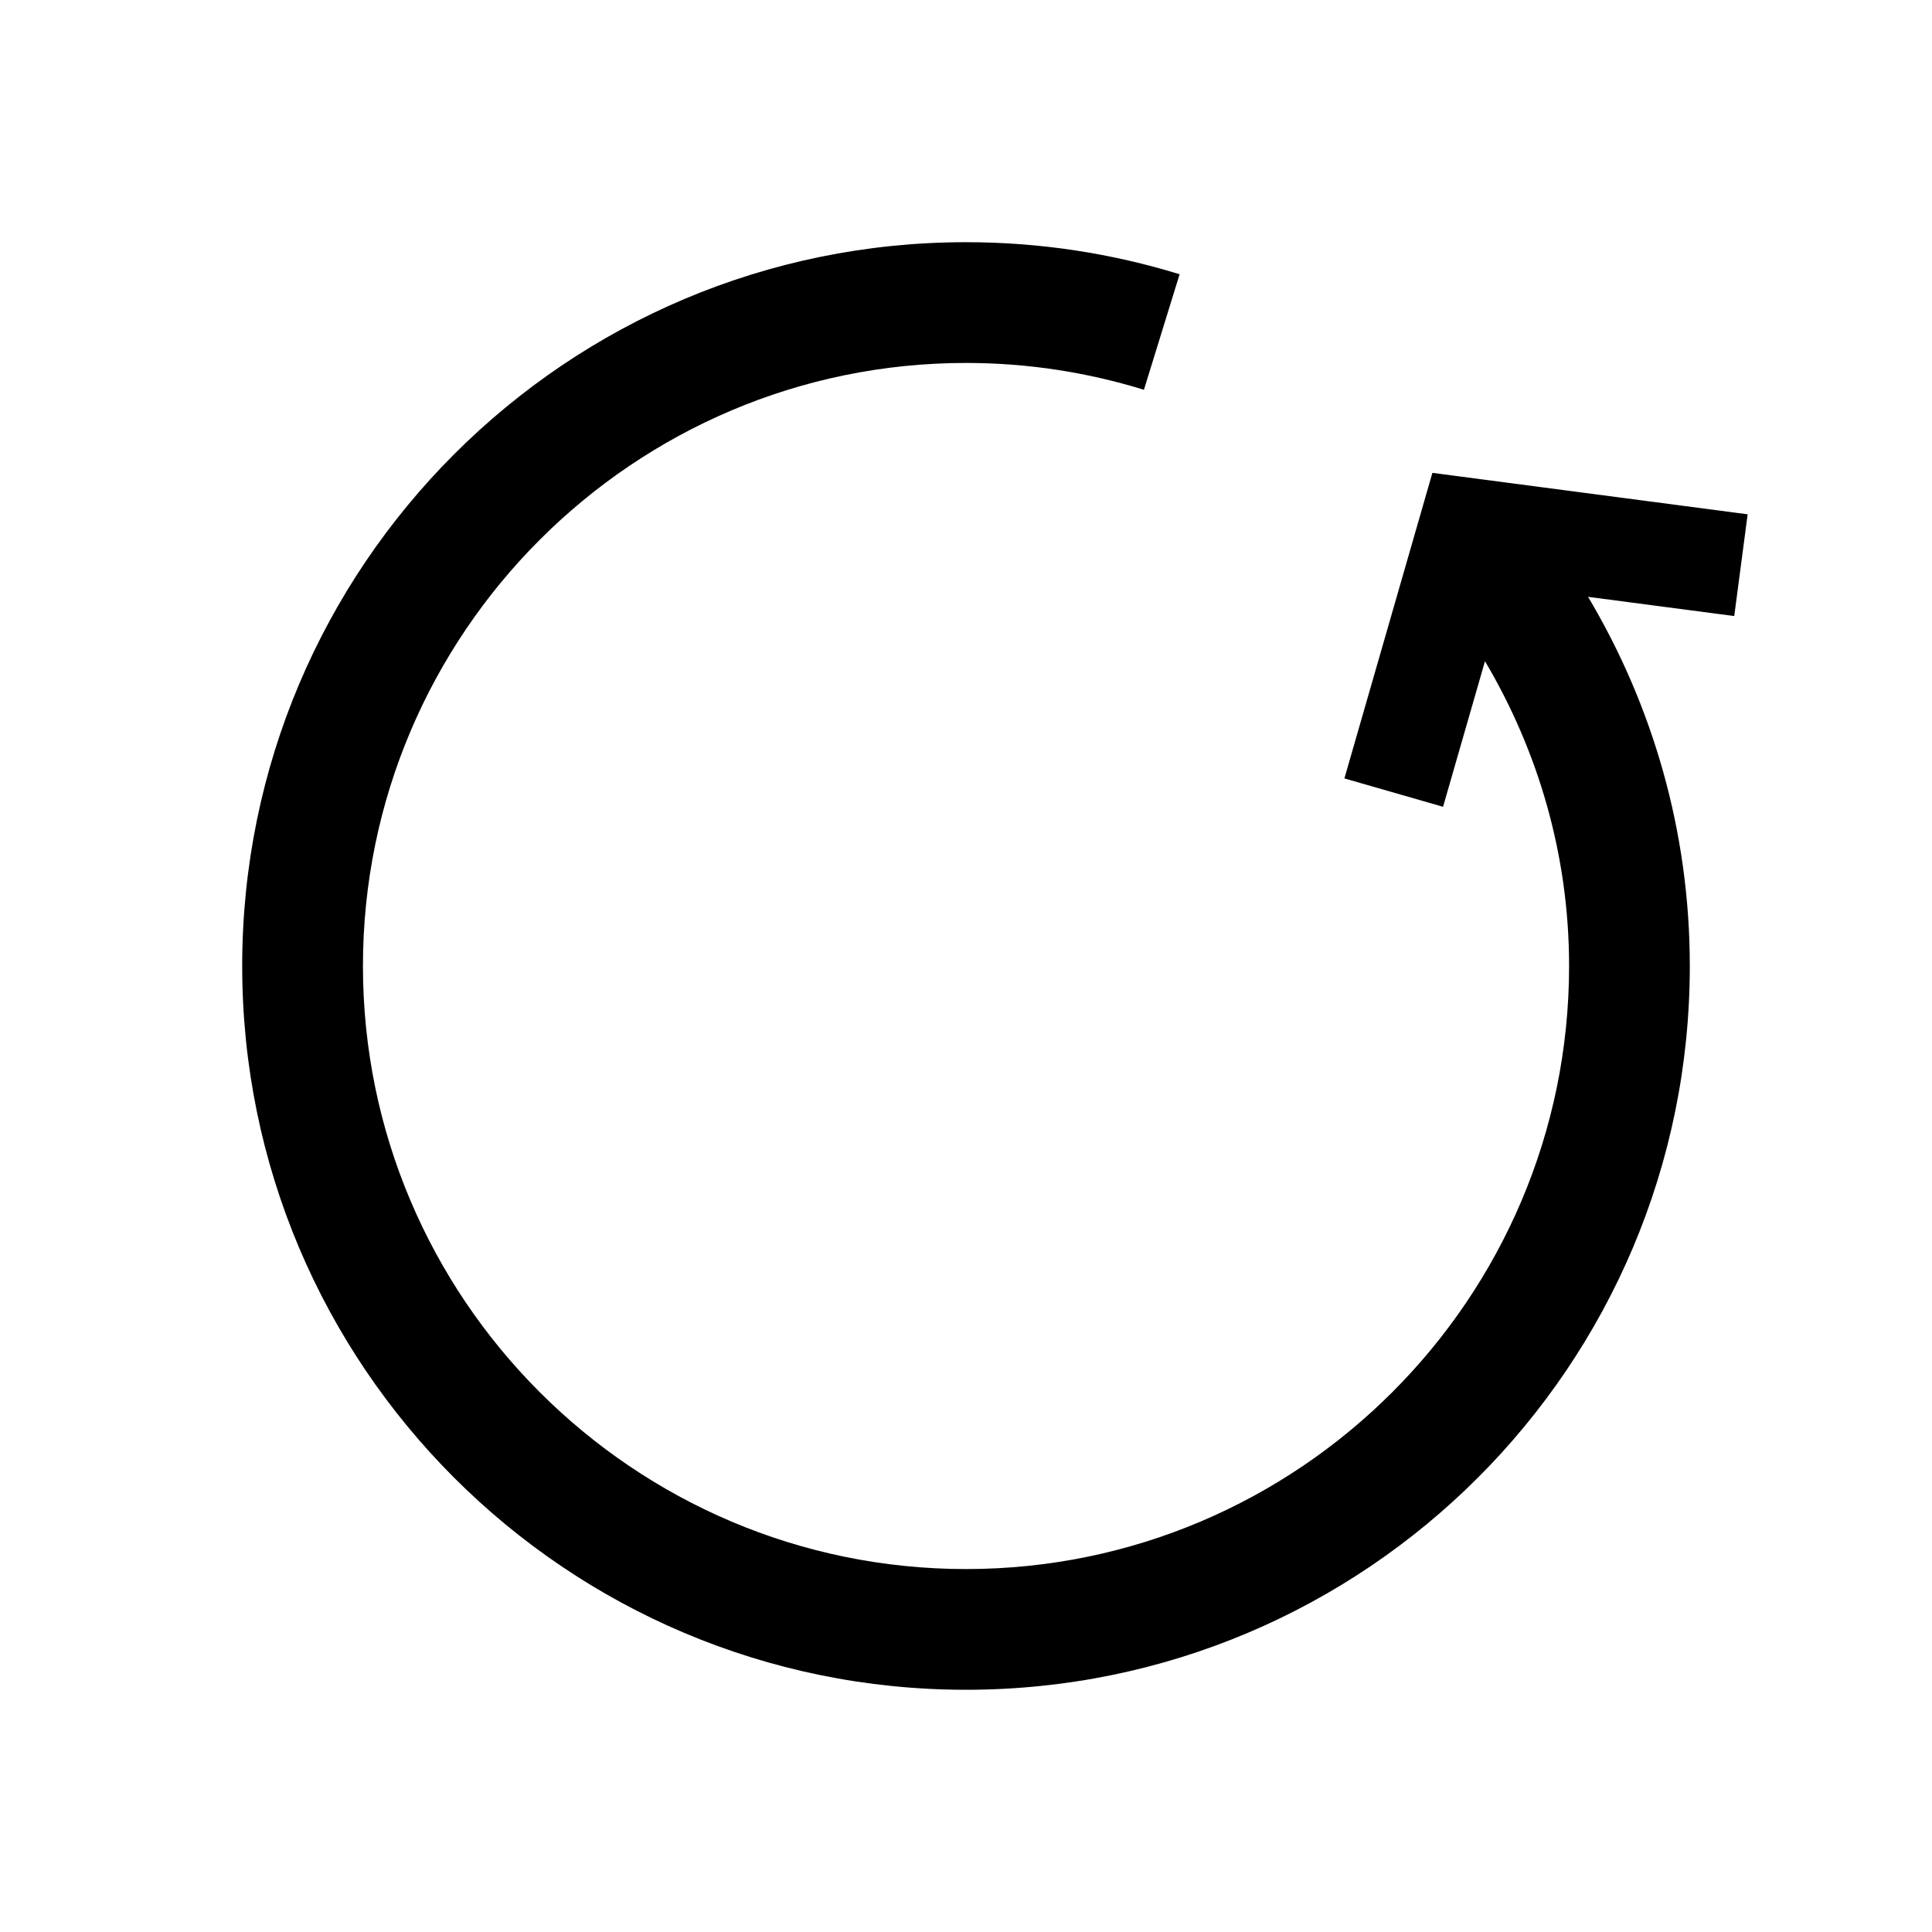 <?xml version="1.0" encoding="utf-8"?>
<!-- Generated by IcoMoon.io -->
<!DOCTYPE svg PUBLIC "-//W3C//DTD SVG 1.1//EN" "http://www.w3.org/Graphics/SVG/1.1/DTD/svg11.dtd">
<svg version="1.1" xmlns="http://www.w3.org/2000/svg" xmlns:xlink="http://www.w3.org/1999/xlink" width="64" height="64" viewBox="0 0 64 64">
	<path d="M57.893 17.037l-10.443-1.373-2.915 10.122 3.268 0.94 1.389-4.823c1.756 2.966 2.786 6.408 2.786 10.098 0 11.015-8.962 19.976-19.977 19.976s-19.978-8.961-19.978-19.977c0-11.016 8.962-19.977 19.977-19.977 2.051 0 4.030 0.313 5.894 0.889l1.182-3.827c-2.237-0.689-4.613-1.062-7.076-1.062-13.243 0-23.977 10.734-23.977 23.977 0 13.241 10.734 23.976 23.977 23.976 13.241 0 23.977-10.735 23.977-23.976 0-4.471-1.239-8.647-3.37-12.229l4.842 0.637 0.444-3.371z" fill="#000000" />
</svg>
